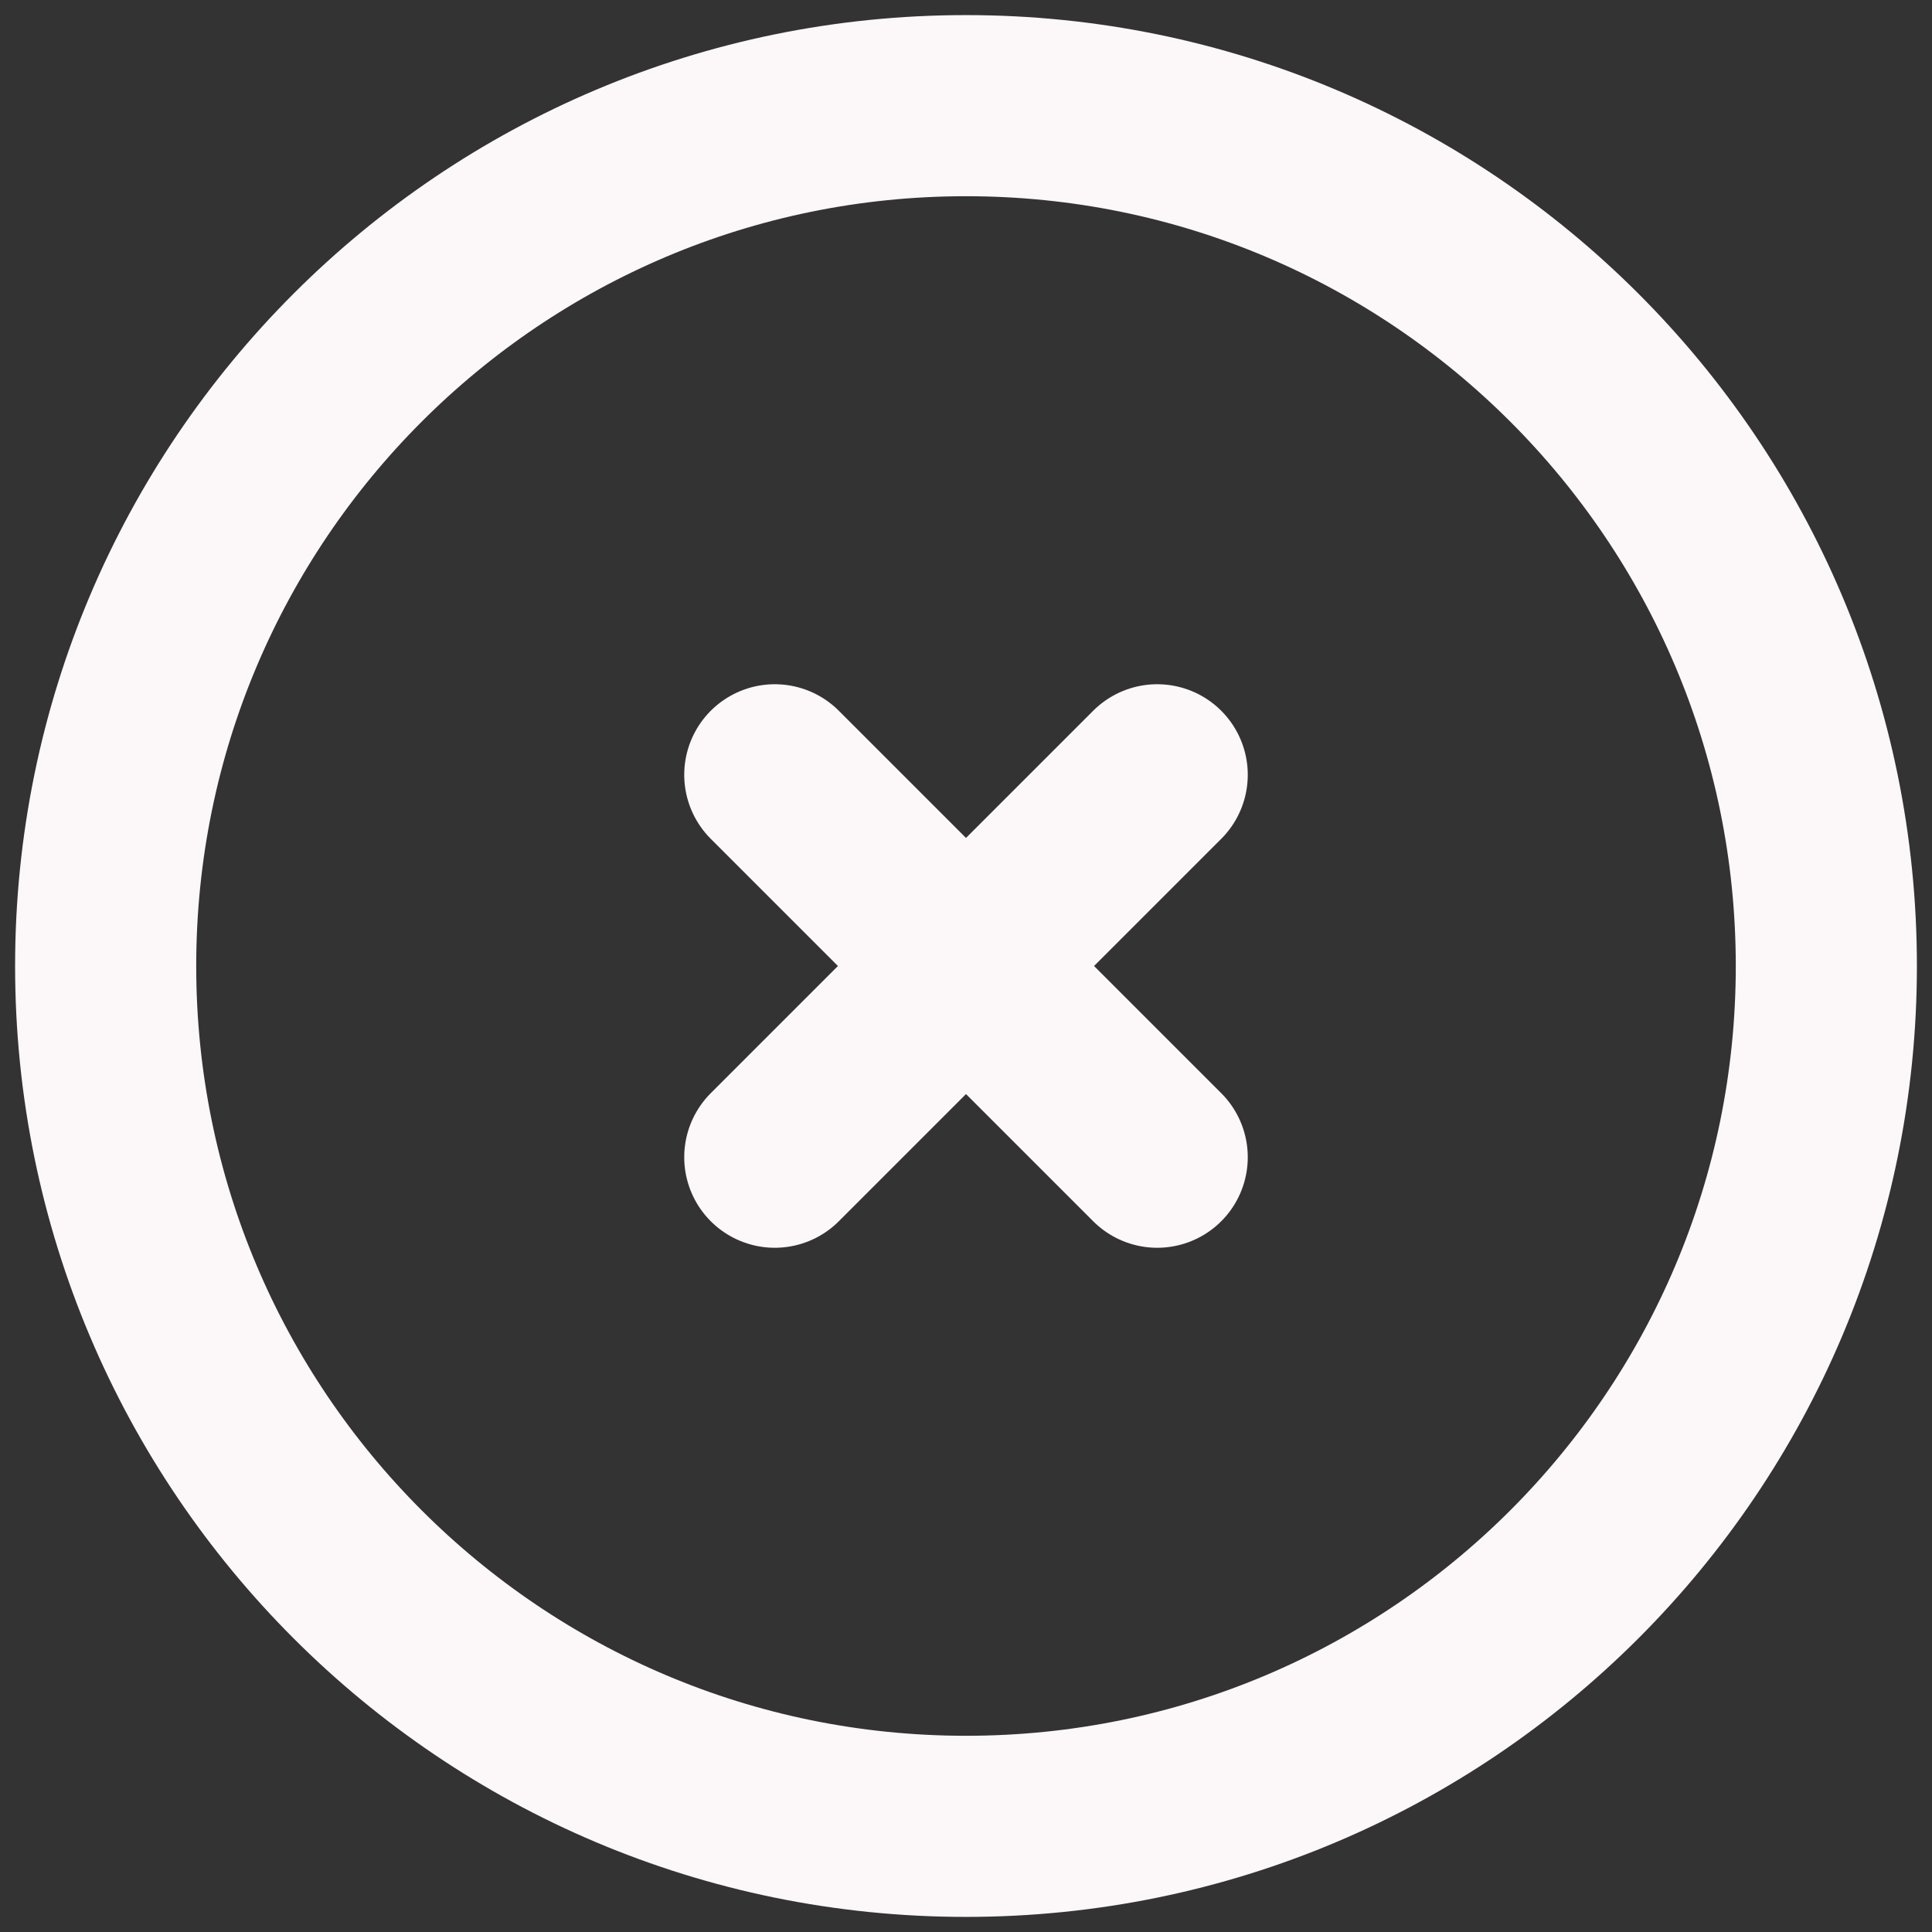 <svg width="32" height="32" viewBox="0 0 32 32" fill="none" xmlns="http://www.w3.org/2000/svg">
<rect x="0" y="0" width="32" height="32" fill="#333333" stroke="none"/>
<path d="M12.833 19.167L16 16M16 16L19.167 12.833M16 16L12.833 12.833M16 16L19.167 19.167M30.25 16C30.25 23.87 23.87 30.25 16 30.25C8.13 30.25 1.75 23.87 1.75 16C1.75 8.13 8.13 1.75 16 1.75C23.87 1.75 30.25 8.13 30.25 16Z" stroke="#FCF7F8" stroke-width="3" stroke-linecap="round" stroke-linejoin="round"/>
</svg>
